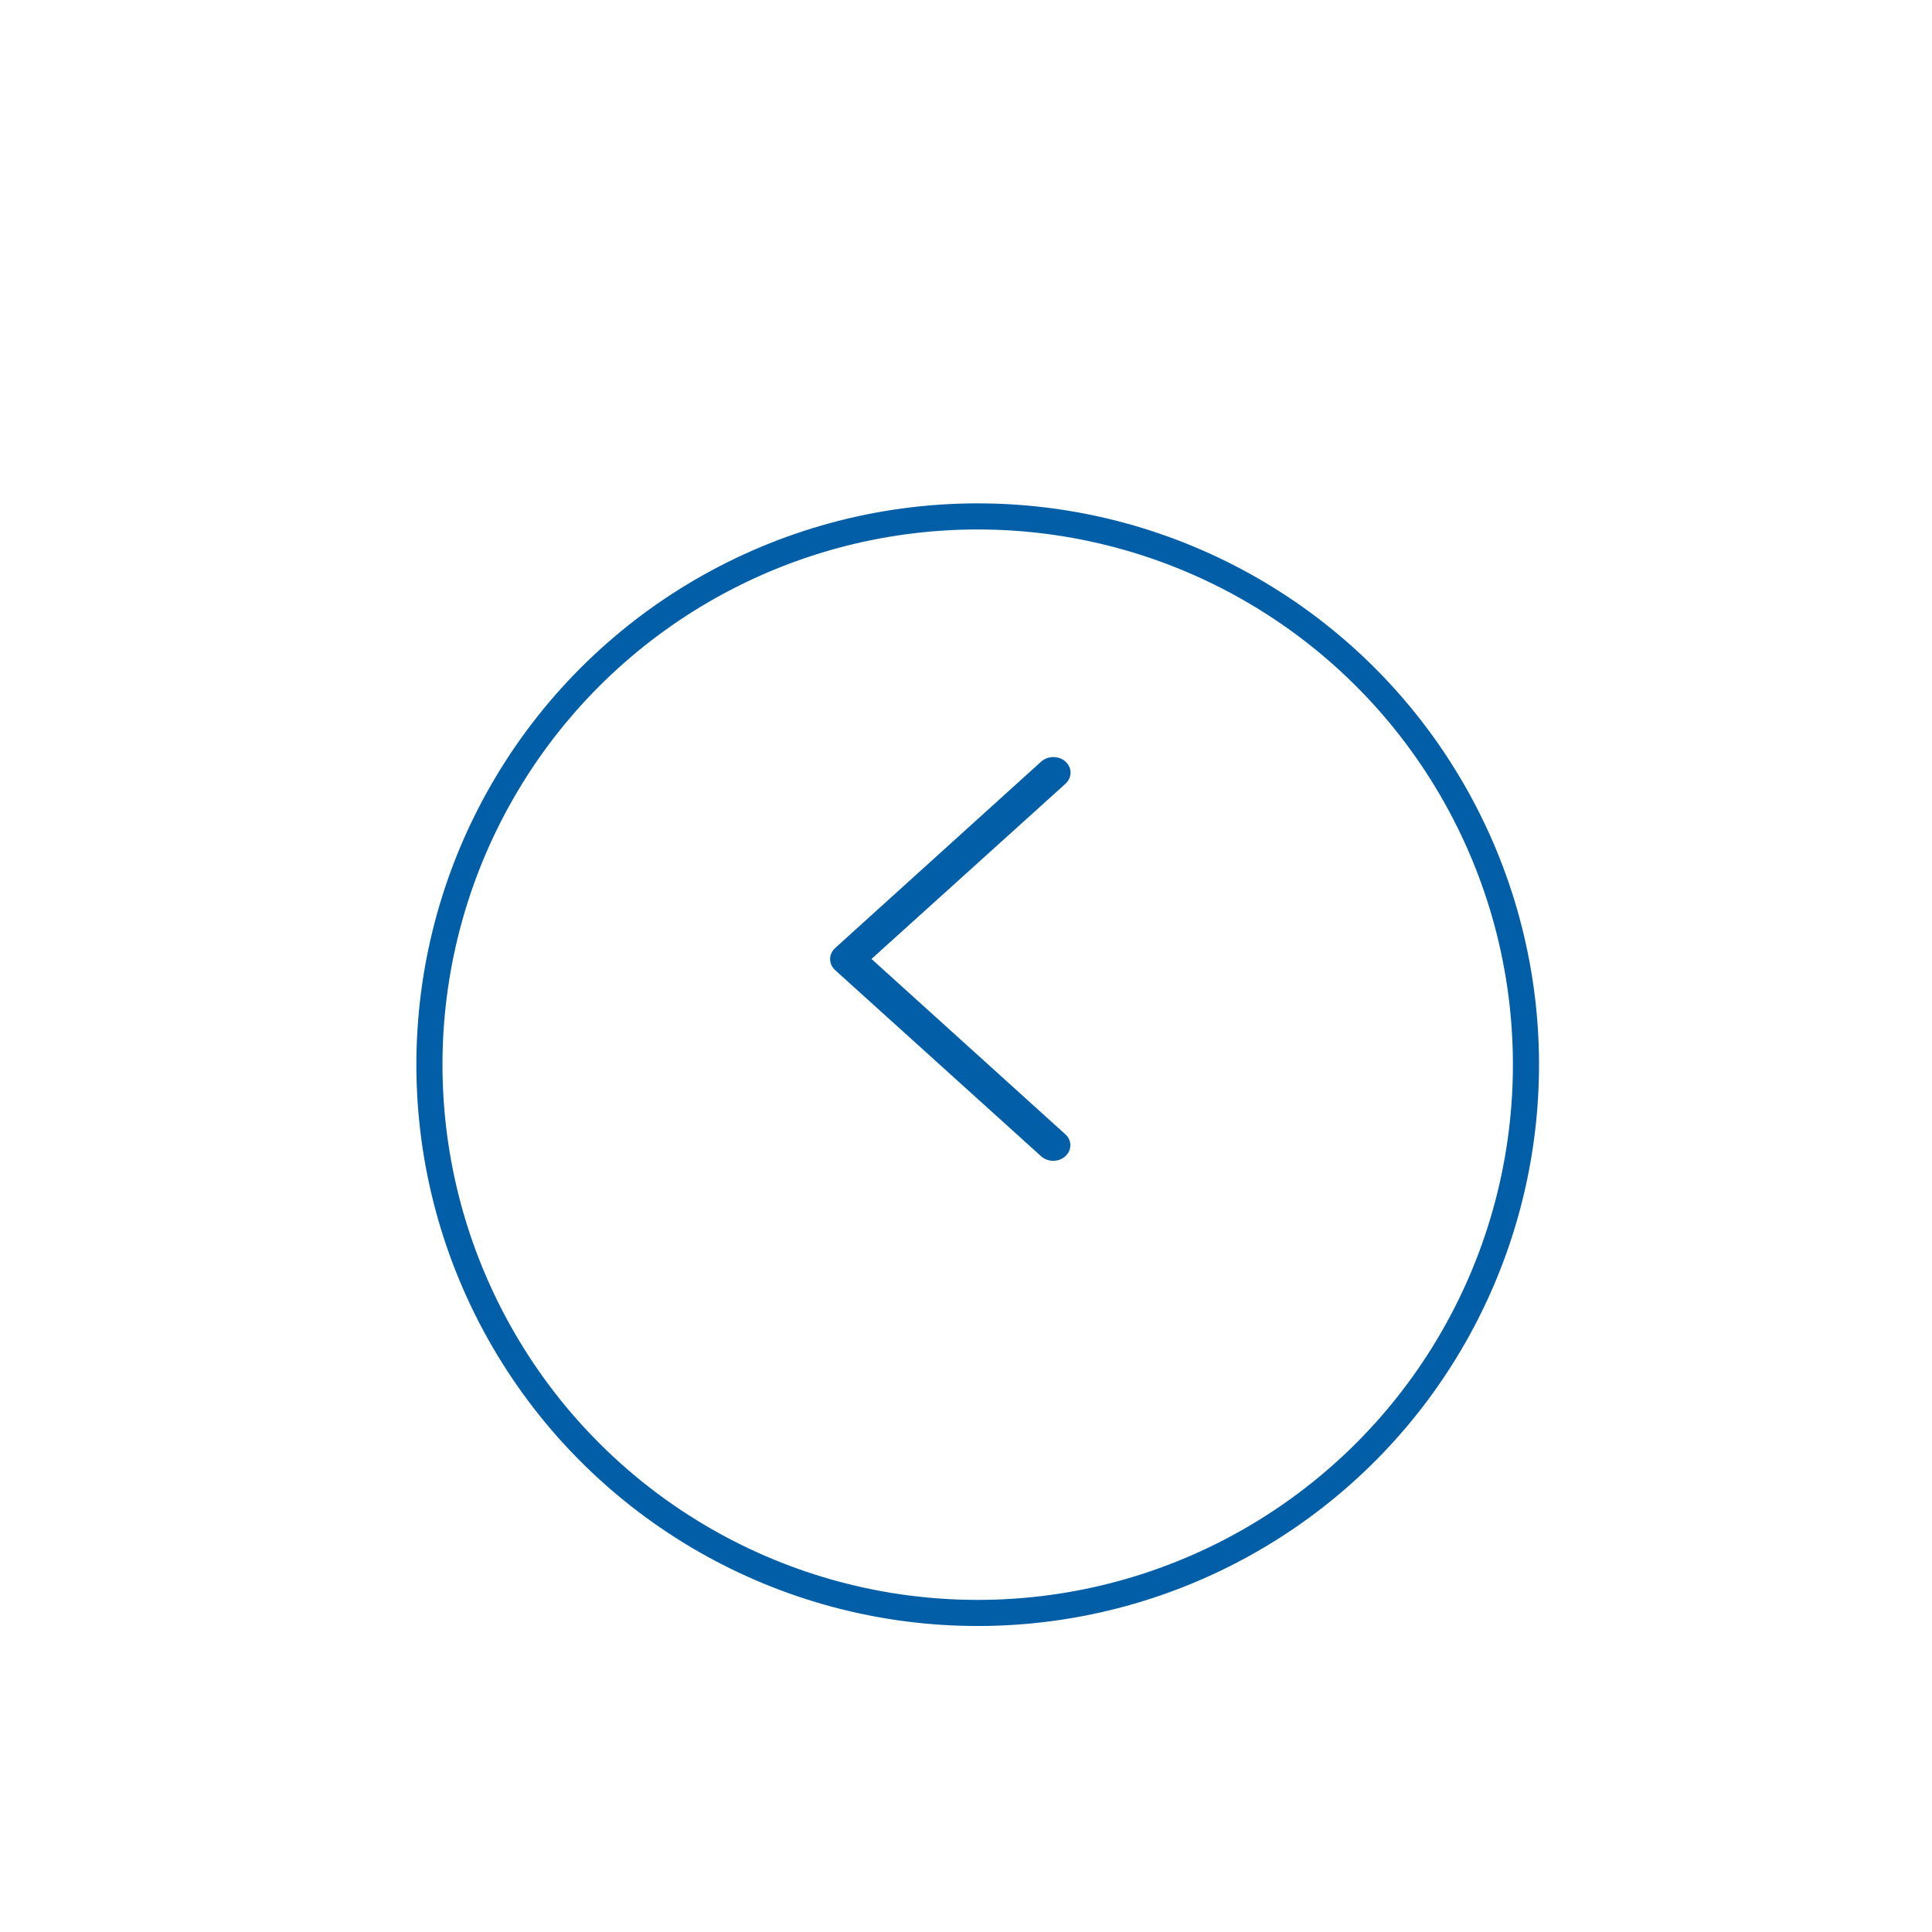 <?xml version="1.0"?>
<svg width="74" height="74" xmlns="http://www.w3.org/2000/svg" xmlns:svg="http://www.w3.org/2000/svg">
 <defs>
  <filter color-interpolation-filters="sRGB" filterUnits="userSpaceOnUse" height="74" id="filter0_d_1_406" width="74" x="0" y="0.28">
   <feFlood flood-opacity="0" result="BackgroundImageFix"/>
   <feColorMatrix in="SourceAlpha" result="hardAlpha" type="matrix" values="0 0 0 0 0 0 0 0 0 0 0 0 0 0 0 0 0 0 127 0"/>
   <feOffset dy="4"/>
   <feGaussianBlur stdDeviation="7.5"/>
   <feComposite in2="hardAlpha" operator="out"/>
   <feColorMatrix type="matrix" values="0 0 0 0 0.008 0 0 0 0 0.373 0 0 0 0 0.655 0 0 0 0.08 0"/>
   <feBlend in2="BackgroundImageFix"/>
   <feBlend in="SourceGraphic" in2="effect1_dropShadow_1_406"/>
  </filter>
 </defs>
 <g class="layer">
  <title>Layer 1</title>
  <g filter="url(#filter0_d_1_406)" id="svg_1" transform="rotate(0.745 37.496 36.784)">
   <circle cx="37.5" cy="36.78" fill="none" id="svg_2" r="21" stroke="#025FA7" transform="rotate(-90 37.5 36.78)"/>
  </g>
  <path d="m31.99,37.16l7.89,7.13c0.26,0.23 0.68,0.23 0.93,-0.01c0.25,-0.23 0.25,-0.6 0,-0.83l-7.43,-6.72l7.43,-6.71c0.26,-0.24 0.26,-0.61 0,-0.85c-0.25,-0.23 -0.67,-0.23 -0.93,0l-7.89,7.14c-0.26,0.24 -0.26,0.61 0,0.85z" fill="#025FA7" id="svg_3"/>
 </g>
</svg>